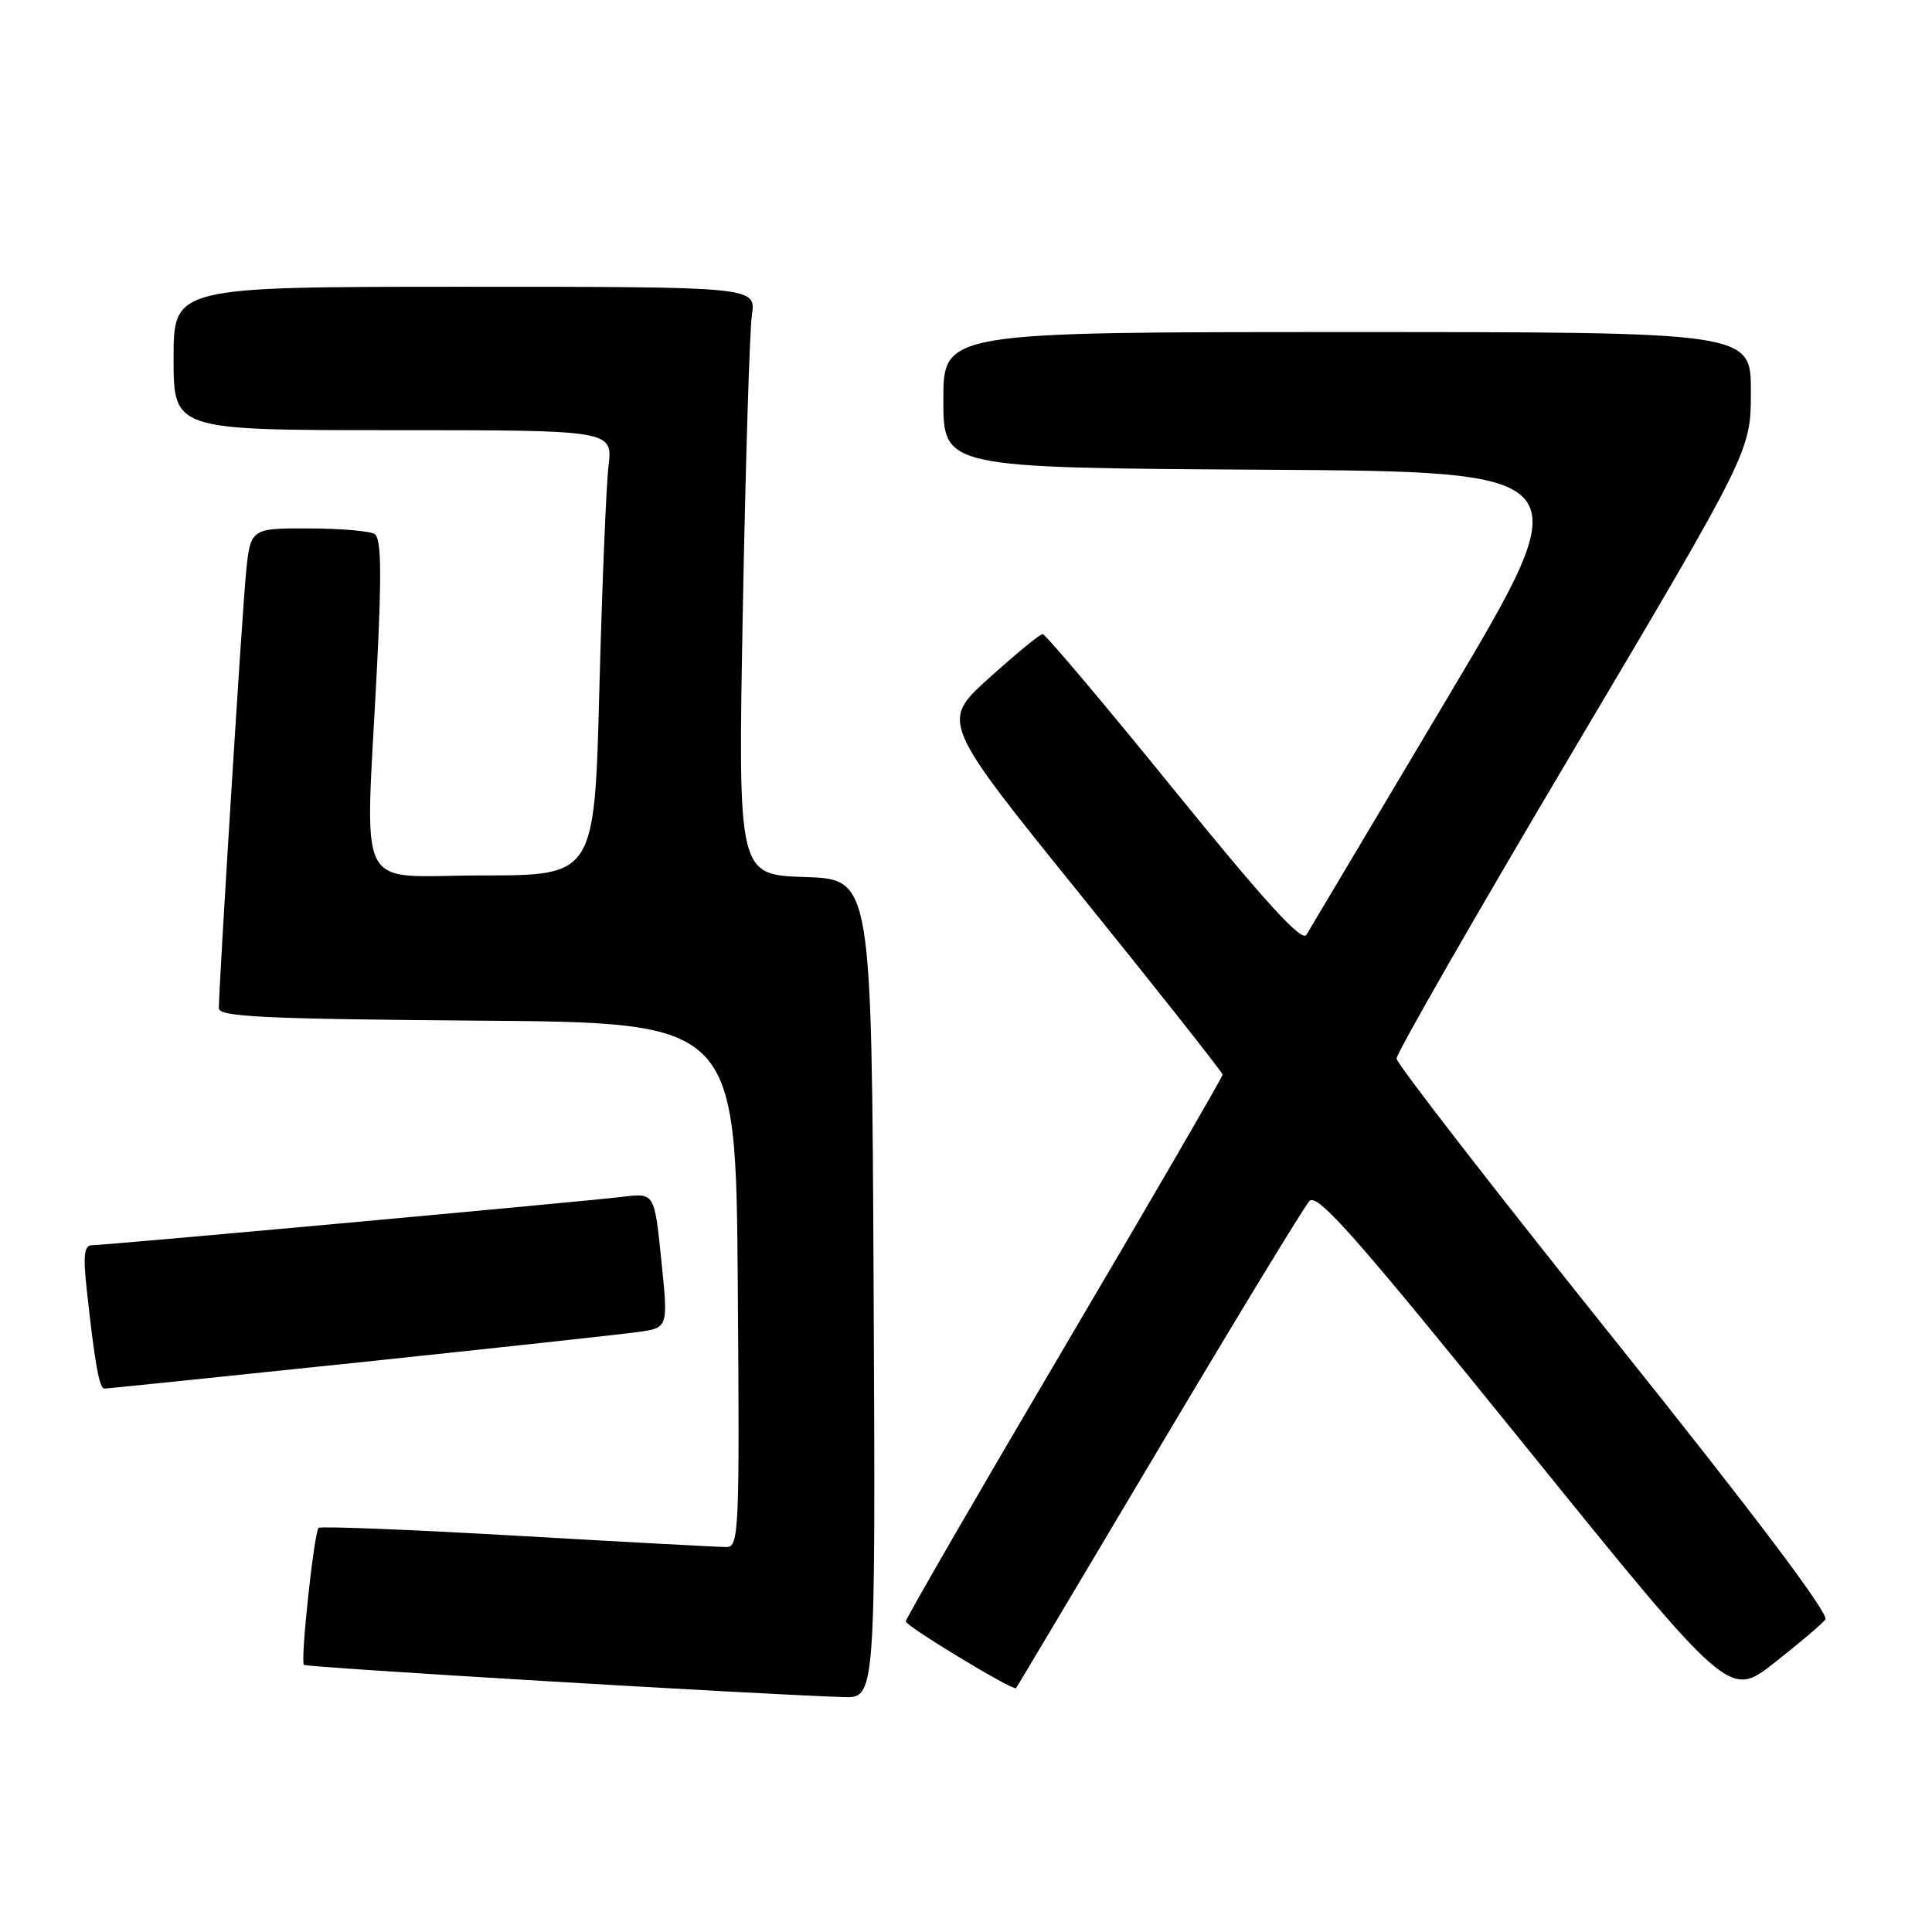 <?xml version="1.0" encoding="UTF-8" standalone="no"?>
<!DOCTYPE svg PUBLIC "-//W3C//DTD SVG 1.1//EN" "http://www.w3.org/Graphics/SVG/1.1/DTD/svg11.dtd" >
<svg xmlns="http://www.w3.org/2000/svg" xmlns:xlink="http://www.w3.org/1999/xlink" version="1.1" viewBox="0 0 256 256">
 <g >
 <path fill="currentColor"
d=" M 115.76 170.75 C 115.50 116.50 115.50 116.50 106.64 116.21 C 97.78 115.92 97.78 115.92 98.43 80.71 C 98.79 61.34 99.33 43.81 99.63 41.75 C 100.18 38.00 100.18 38.00 61.59 38.00 C 23.00 38.00 23.00 38.00 23.00 47.50 C 23.00 57.00 23.00 57.00 52.09 57.00 C 81.19 57.00 81.19 57.00 80.63 61.75 C 80.32 64.36 79.78 77.64 79.42 91.25 C 78.78 116.00 78.78 116.00 63.89 116.00 C 46.75 116.00 48.40 119.26 49.95 88.50 C 50.59 75.92 50.51 71.31 49.65 70.77 C 49.02 70.36 45.05 70.02 40.83 70.02 C 33.16 70.00 33.16 70.00 32.57 76.25 C 32.02 82.15 29.00 130.64 29.00 133.60 C 29.00 134.73 34.95 135.02 63.25 135.24 C 97.50 135.50 97.50 135.50 97.76 170.25 C 98.01 202.88 97.92 205.00 96.26 204.99 C 95.29 204.99 82.83 204.32 68.58 203.50 C 54.32 202.68 42.46 202.21 42.22 202.45 C 41.61 203.05 39.78 220.12 40.27 220.60 C 40.62 220.95 100.48 224.52 111.76 224.87 C 116.02 225.00 116.02 225.00 115.76 170.75 Z  M 241.87 214.60 C 242.42 213.89 232.48 200.69 213.91 177.50 C 198.06 157.70 185.07 140.95 185.05 140.27 C 185.02 139.59 195.57 121.20 208.50 99.40 C 232.00 59.77 232.00 59.77 232.00 51.88 C 232.00 44.00 232.00 44.00 178.50 44.00 C 125.00 44.00 125.00 44.00 125.00 52.99 C 125.00 61.98 125.00 61.98 167.31 62.24 C 209.63 62.50 209.63 62.50 191.78 92.50 C 181.96 109.00 173.56 123.12 173.10 123.88 C 172.51 124.87 167.60 119.49 155.54 104.63 C 146.34 93.28 138.51 84.01 138.15 84.02 C 137.79 84.03 134.61 86.64 131.07 89.83 C 124.64 95.63 124.64 95.63 143.32 118.75 C 153.59 131.46 162.00 142.11 162.00 142.40 C 162.00 142.70 152.55 158.98 141.00 178.57 C 129.45 198.17 120.01 214.49 120.02 214.85 C 120.03 215.47 134.26 224.09 134.63 223.69 C 134.72 223.59 143.23 209.32 153.52 192.00 C 163.81 174.68 172.81 159.89 173.50 159.15 C 174.55 158.04 179.57 163.73 201.96 191.41 C 229.14 225.02 229.14 225.02 235.07 220.36 C 238.33 217.80 241.39 215.21 241.87 214.60 Z  M 47.50 180.53 C 65.65 178.62 82.31 176.81 84.52 176.50 C 88.55 175.95 88.55 175.95 87.63 167.01 C 86.72 158.08 86.72 158.08 82.61 158.57 C 77.26 159.22 13.92 165.00 12.18 165.00 C 11.16 165.00 11.00 166.33 11.48 170.75 C 12.55 180.60 13.15 184.00 13.84 184.00 C 14.20 183.99 29.35 182.43 47.50 180.53 Z "/>
</g>
</svg>